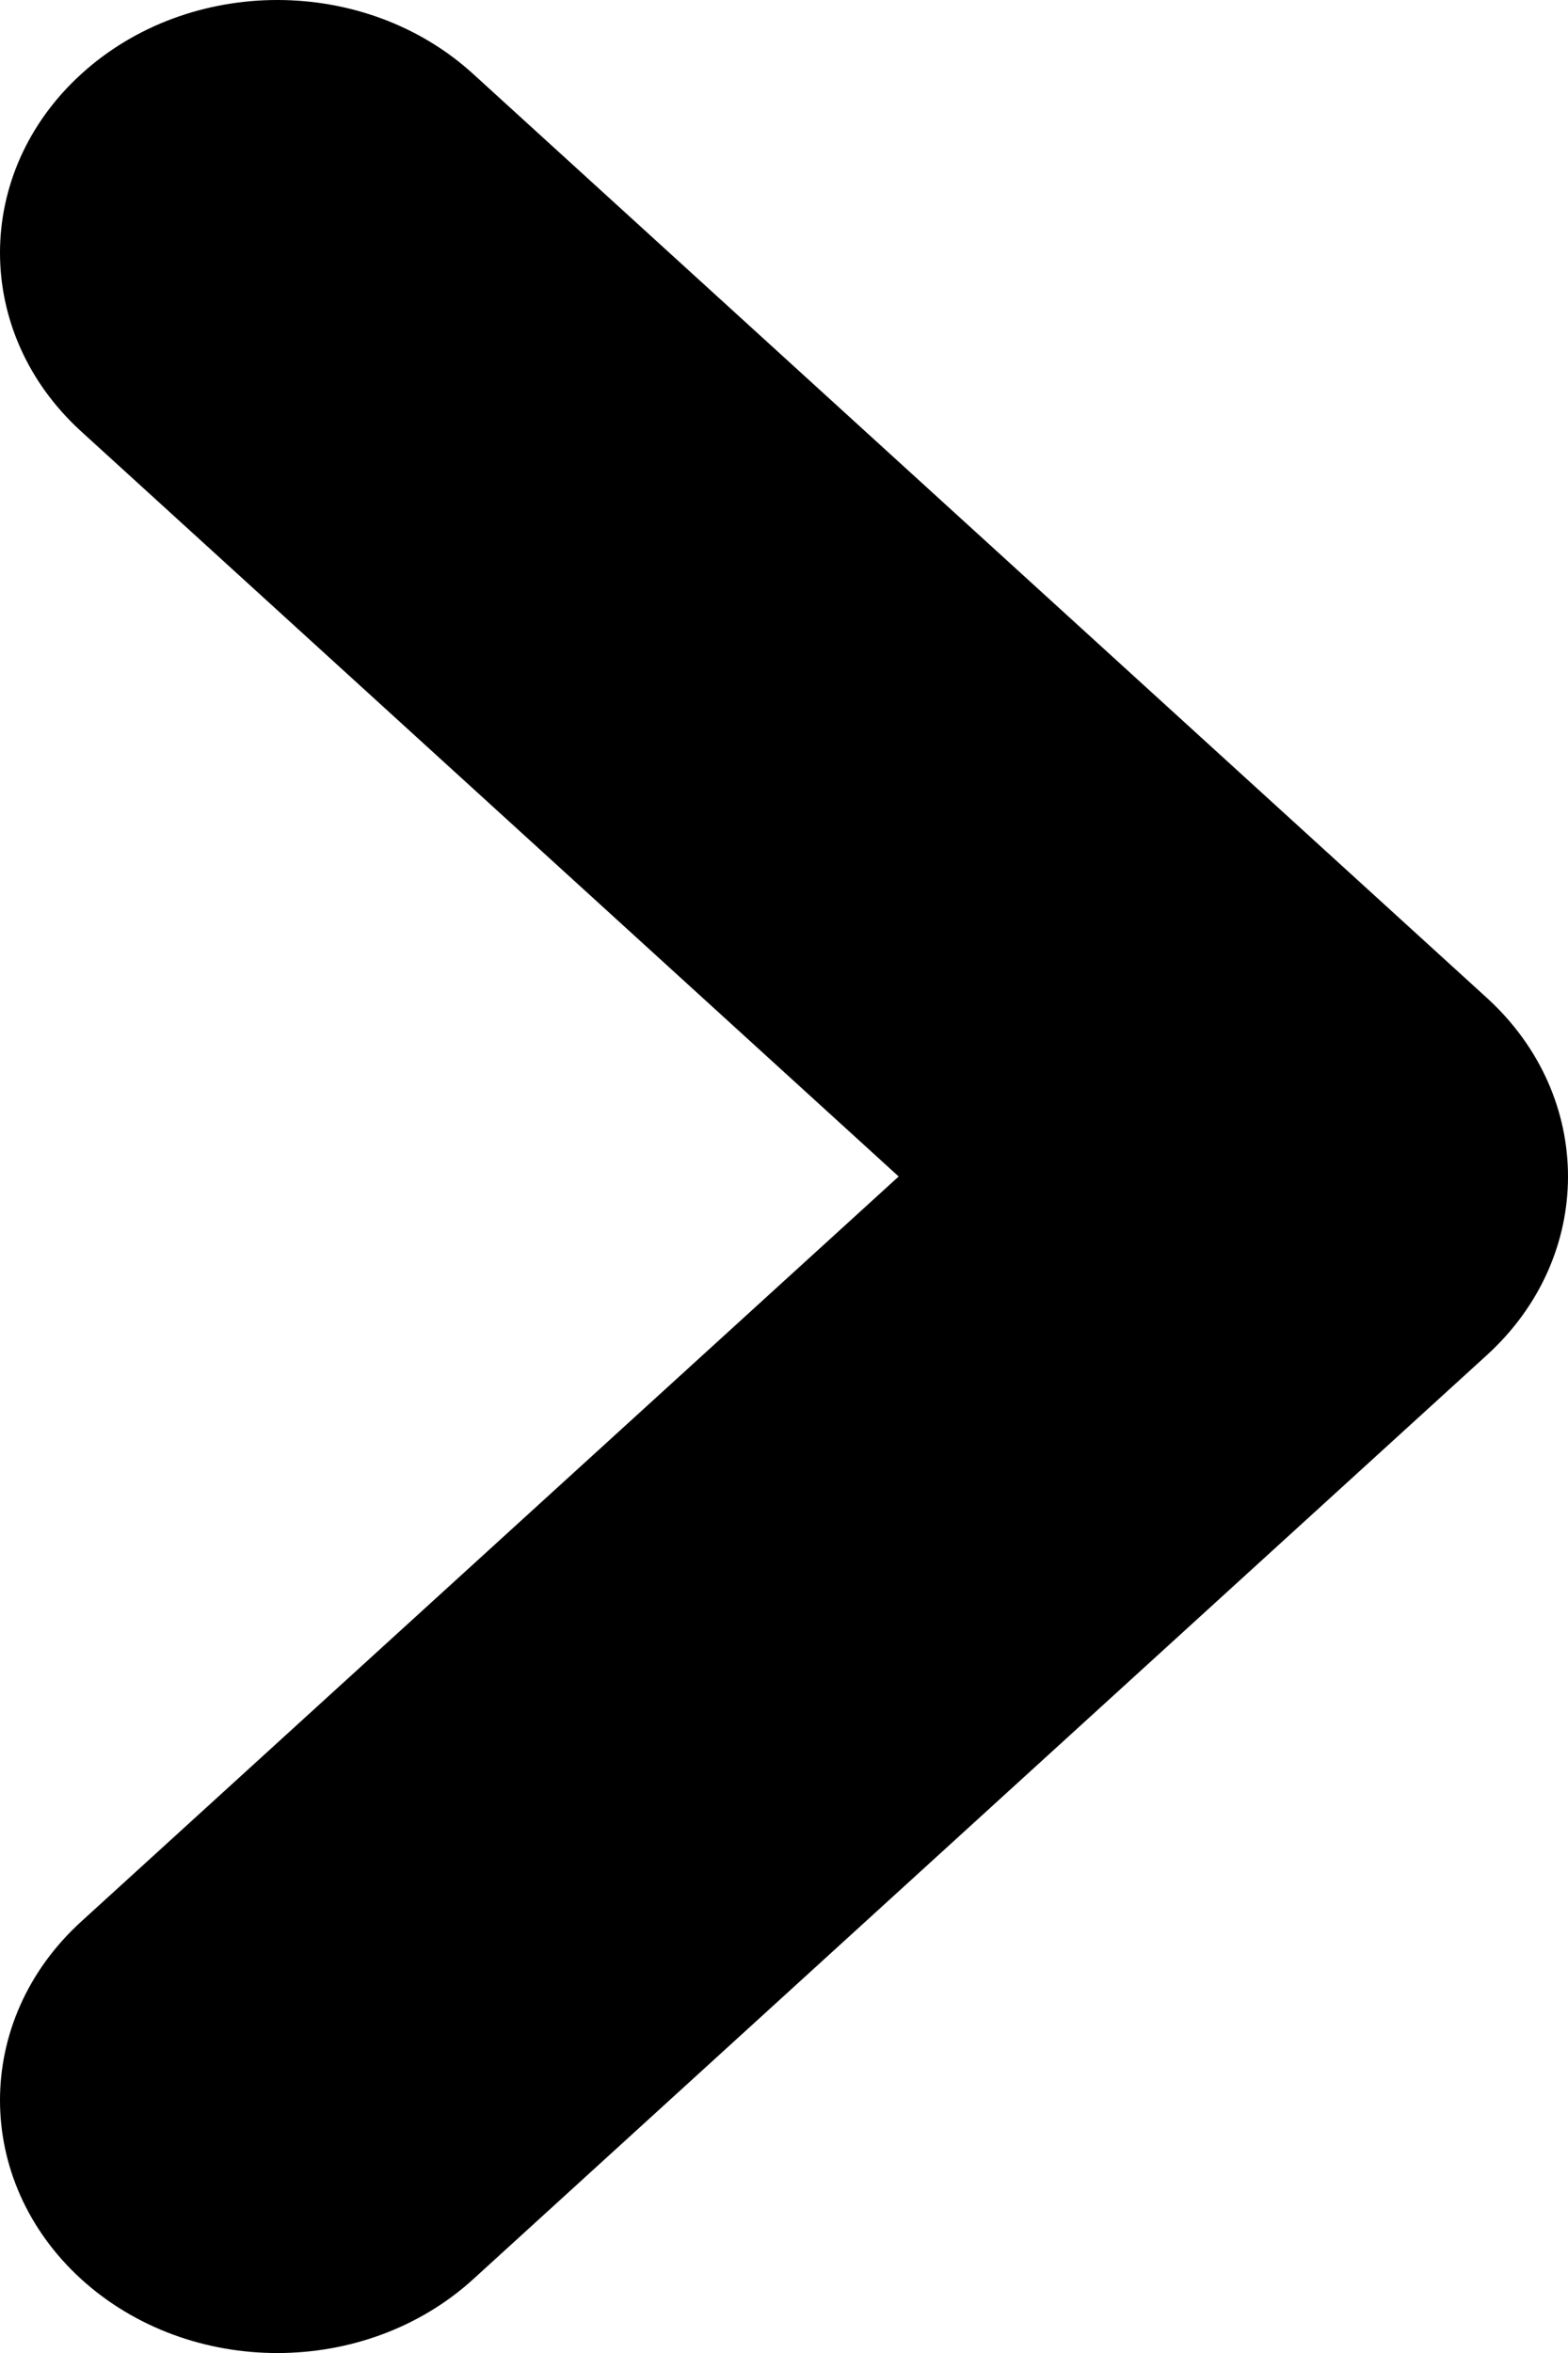 <svg width="8" height="12" viewBox="0 0 8 12" fill="none" xmlns="http://www.w3.org/2000/svg">
<path d="M7.586 6.911L2.415 11.623C1.863 12.126 0.967 12.126 0.414 11.623C-0.138 11.119 -0.138 10.303 0.414 9.8L4.585 6L0.414 2.2C-0.138 1.697 -0.138 0.881 0.414 0.378C0.967 -0.126 1.863 -0.126 2.415 0.378L7.586 5.089C8.138 5.592 8.138 6.408 7.586 6.911Z" fill="black"/>
</svg>
